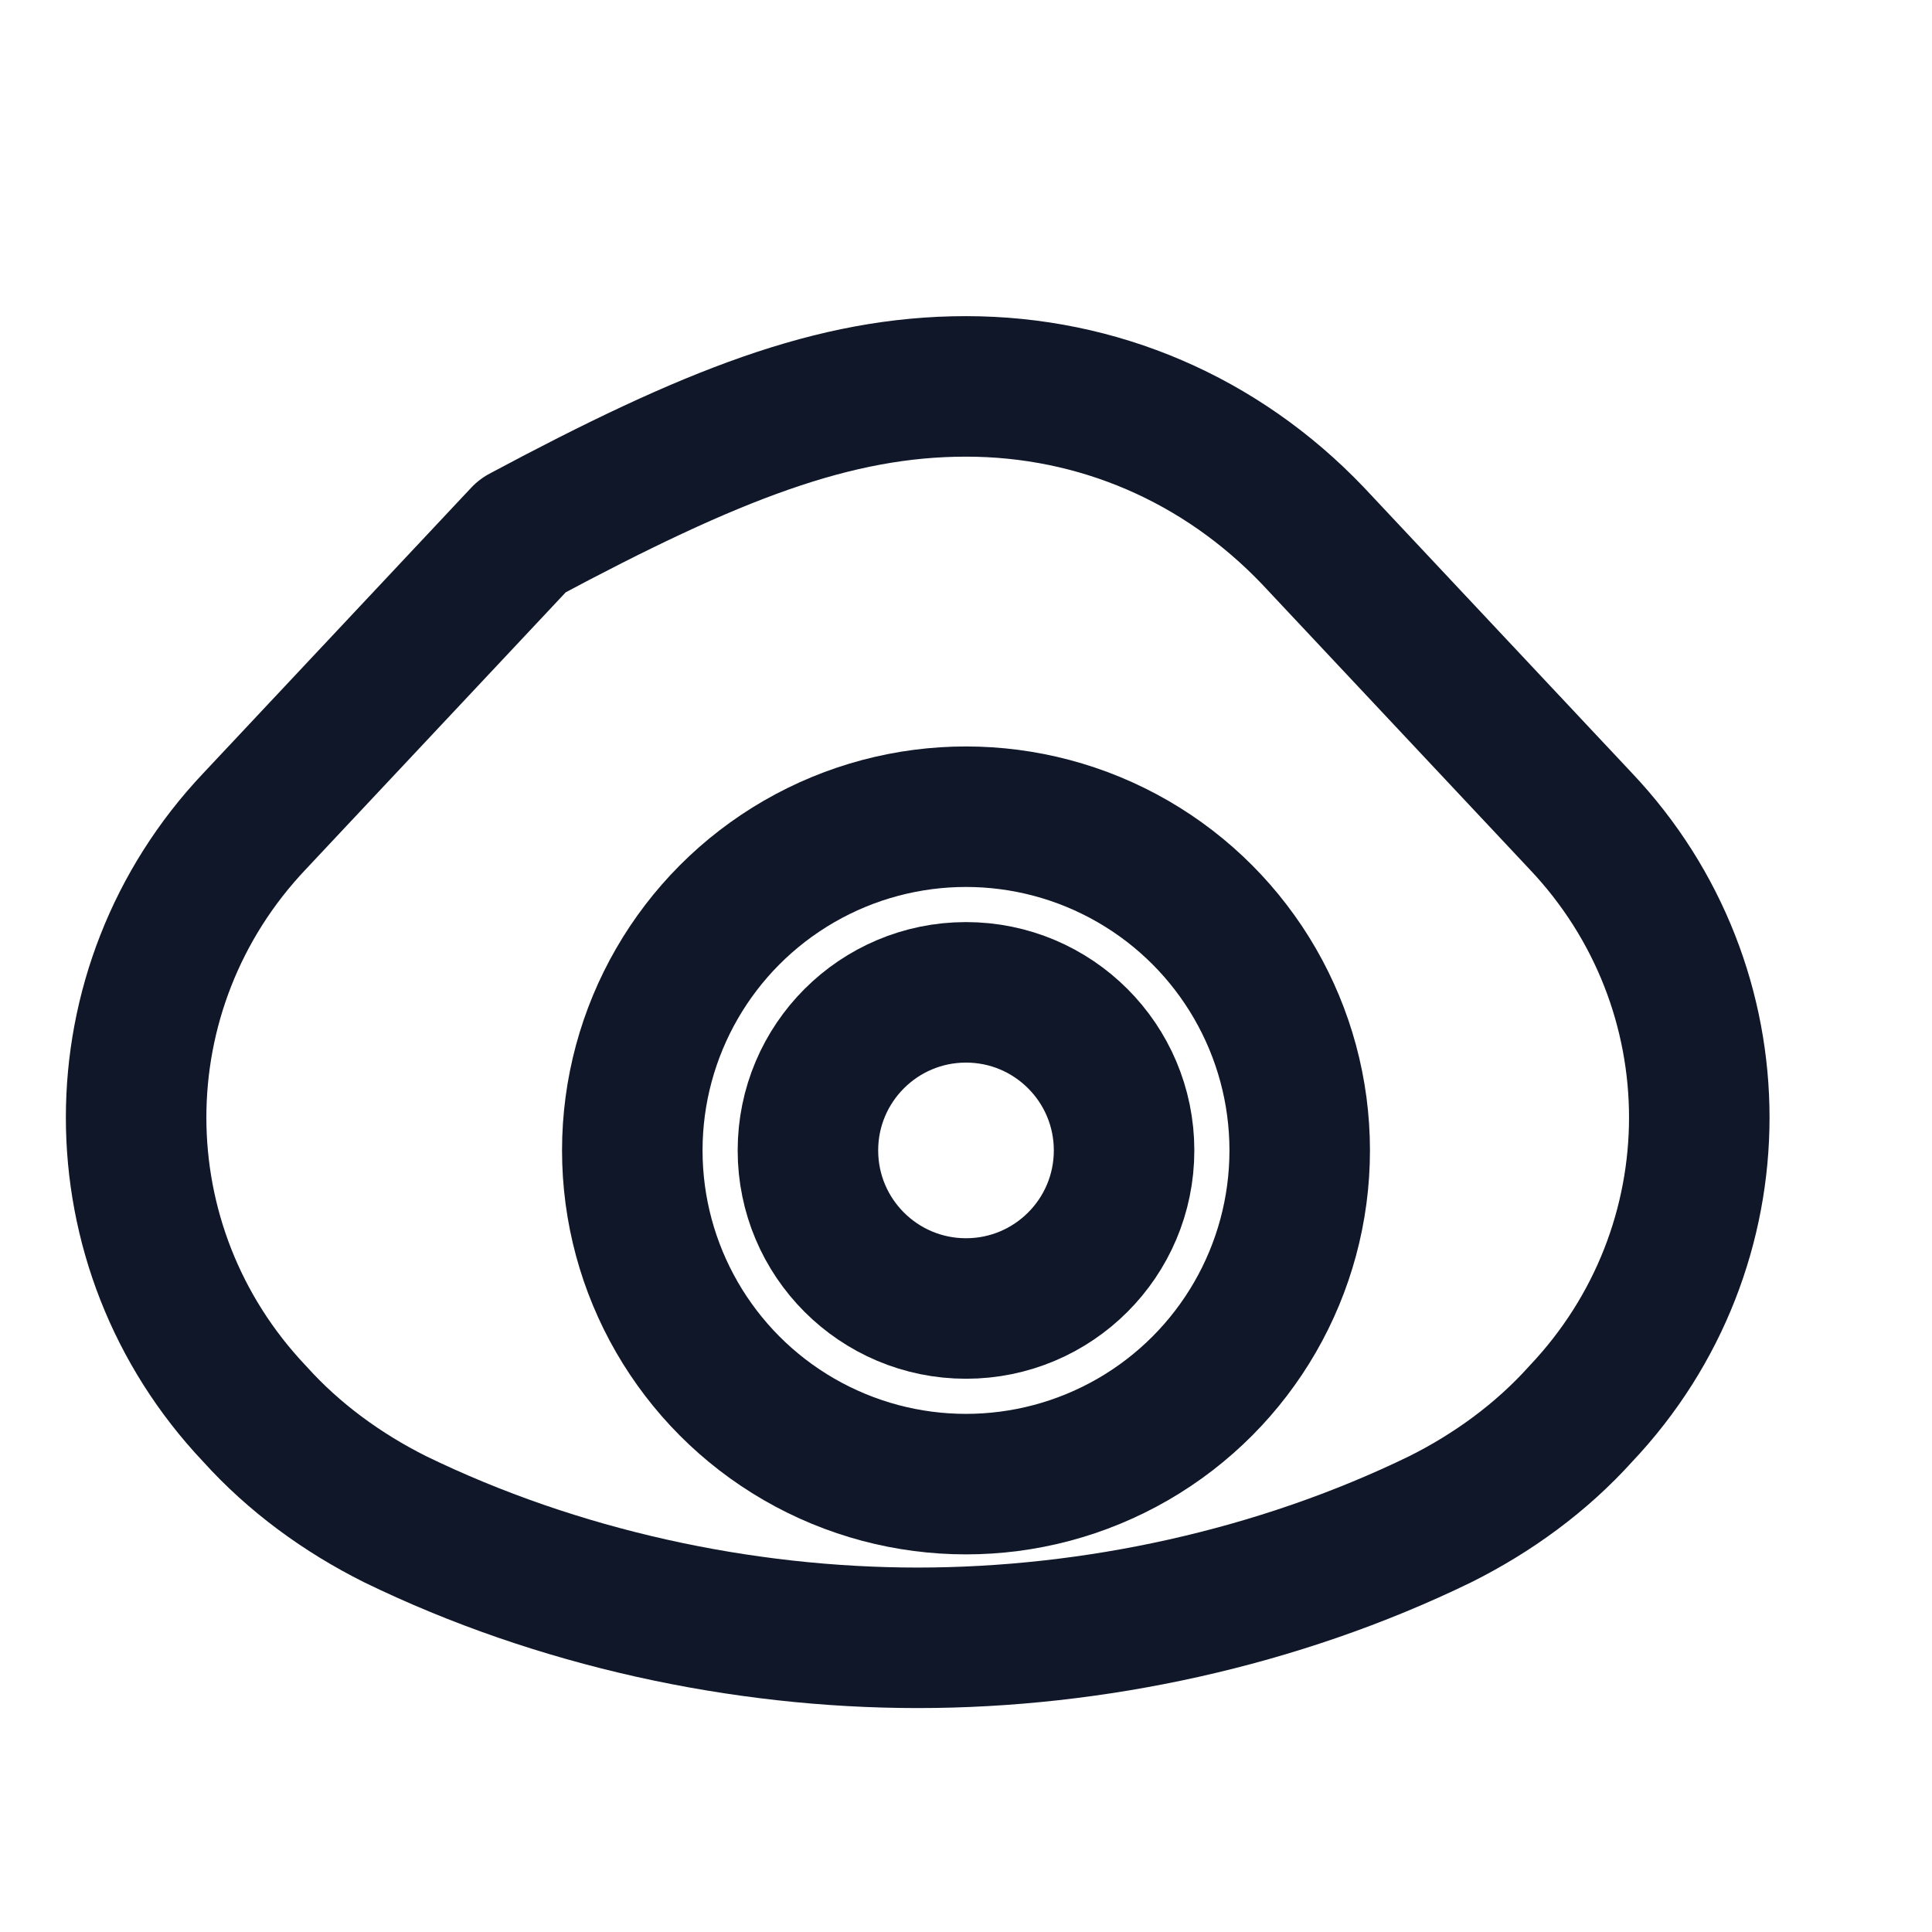 <svg xmlns="http://www.w3.org/2000/svg" viewBox="-6 -6 44 44" aria-hidden="true" role="img">
	<path
		d="M16 2.8c3 0 5.8 1.2 7.9 3.4l6.1 6.5c3.6 3.8 3.6 9.7 0 13.5-0.9 1-2 1.8-3.2 2.4-3.7 1.8-7.9 2.7-11.9 2.7s-8.2-0.9-11.9-2.7c-1.2-0.6-2.3-1.4-3.2-2.4-3.6-3.8-3.6-9.7 0-13.5l6.1-6.5C10.2 3.9 13 2.8 16 2.8z"
		fill="none"
		stroke="#0f1729"
		stroke-width="3.2"
		stroke-linecap="round"
		stroke-linejoin="round"
	/>
	<circle cx="16" cy="20.2" r="7.6" fill="none" stroke="#0f1729" stroke-width="3.2" />
	<circle cx="16" cy="20.2" r="3.6" fill="none" stroke="#0f1729" stroke-width="3.2" />
</svg>